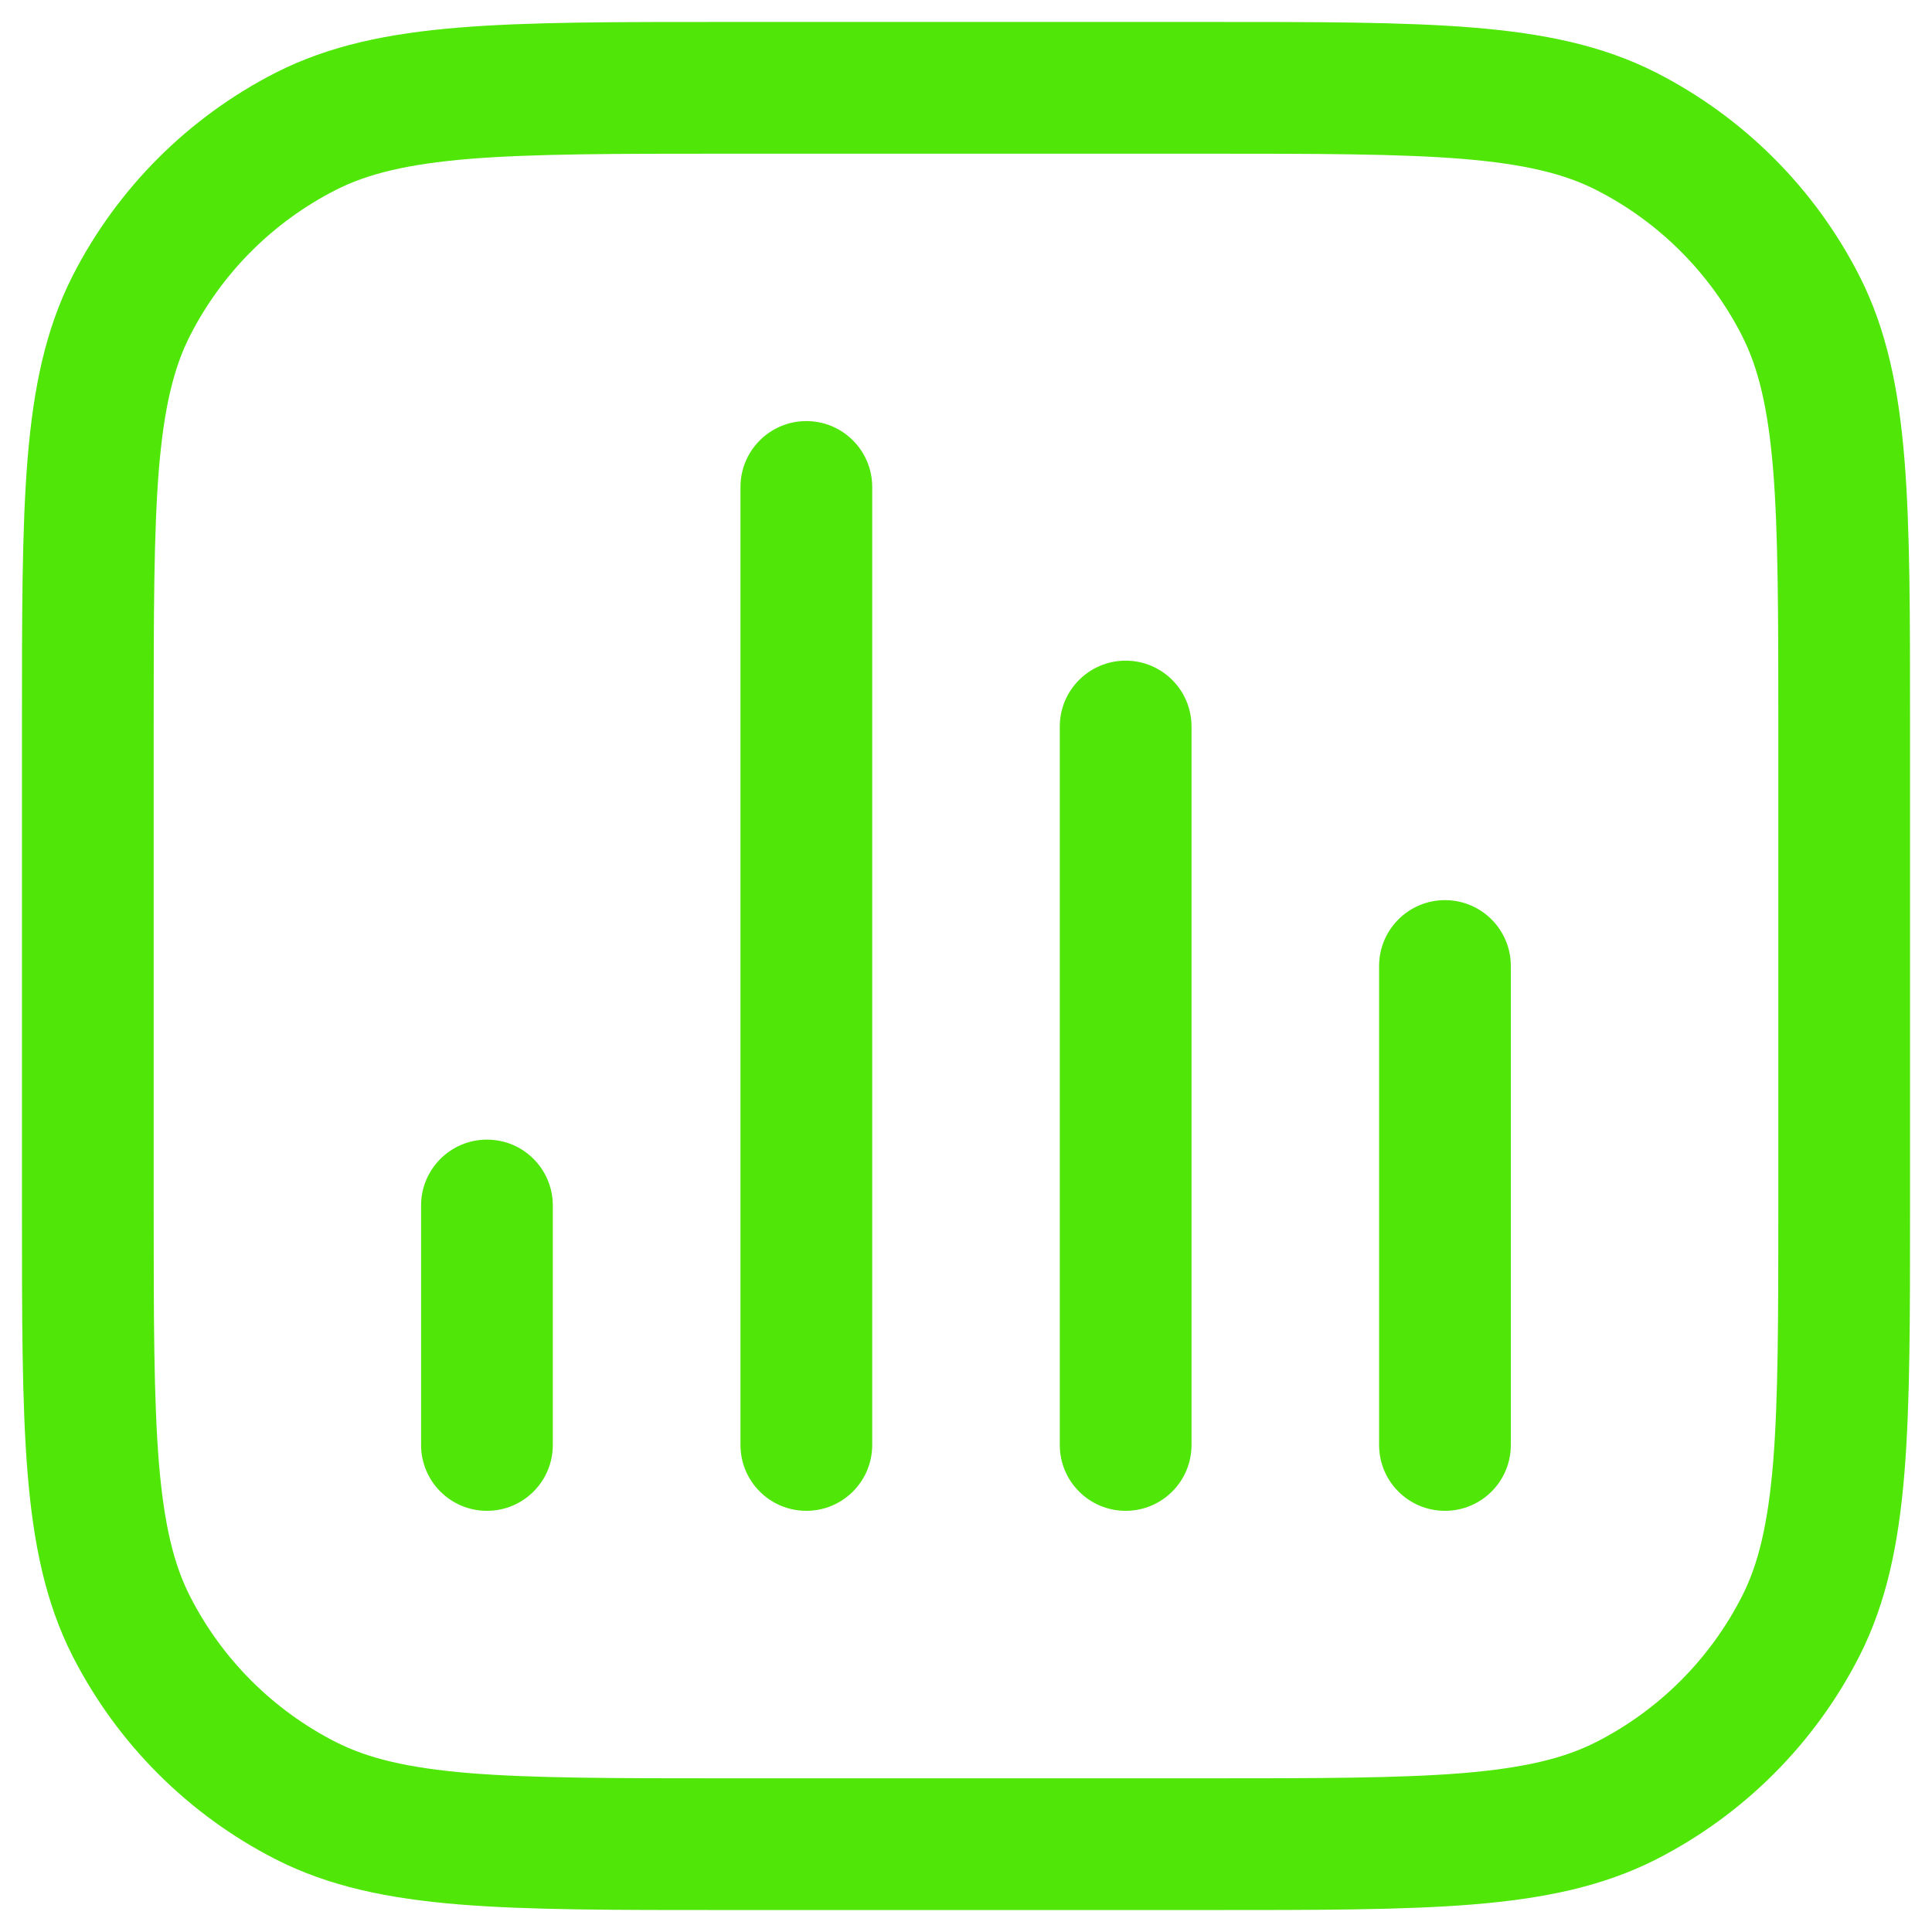 <svg width="22" height="22" viewBox="0 0 22 22" fill="none" xmlns="http://www.w3.org/2000/svg">
<path d="M8.432 16.454C8.432 16.869 8.768 17.204 9.182 17.204C9.596 17.204 9.932 16.869 9.932 16.454H8.432ZM9.932 5.545C9.932 5.131 9.596 4.795 9.182 4.795C8.768 4.795 8.432 5.131 8.432 5.545L9.932 5.545ZM4.795 16.454C4.795 16.869 5.131 17.204 5.545 17.204C5.96 17.204 6.295 16.869 6.295 16.454H4.795ZM6.295 13.727C6.295 13.313 5.96 12.977 5.545 12.977C5.131 12.977 4.795 13.313 4.795 13.727H6.295ZM12.068 16.454C12.068 16.869 12.404 17.204 12.818 17.204C13.232 17.204 13.568 16.869 13.568 16.454H12.068ZM13.568 8.273C13.568 7.859 13.232 7.523 12.818 7.523C12.404 7.523 12.068 7.859 12.068 8.273H13.568ZM15.704 16.454C15.704 16.869 16.04 17.204 16.454 17.204C16.869 17.204 17.204 16.869 17.204 16.454H15.704ZM17.204 11C17.204 10.586 16.869 10.25 16.454 10.25C16.04 10.25 15.704 10.586 15.704 11H17.204ZM3.482 20.505L3.822 19.836H3.822L3.482 20.505ZM1.495 18.518L2.164 18.178H2.164L1.495 18.518ZM20.505 18.518L19.836 18.178L20.505 18.518ZM18.518 20.505L18.178 19.836L18.518 20.505ZM18.518 1.495L18.178 2.164V2.164L18.518 1.495ZM20.505 3.482L19.836 3.822V3.822L20.505 3.482ZM3.482 1.495L3.822 2.164L3.482 1.495ZM1.495 3.482L2.164 3.822L1.495 3.482ZM9.932 16.454L9.932 5.545L8.432 5.545L8.432 16.454H9.932ZM6.295 16.454V13.727H4.795V16.454H6.295ZM13.568 16.454V8.273H12.068V16.454H13.568ZM17.204 16.454V11H15.704V16.454H17.204ZM8.273 1.75H13.727V0.25H8.273V1.75ZM20.25 8.273V13.727H21.75V8.273H20.25ZM13.727 20.25H8.273V21.75H13.727V20.25ZM1.75 13.727V8.273H0.25V13.727H1.75ZM8.273 20.25C6.988 20.25 6.069 20.249 5.348 20.191C4.637 20.132 4.185 20.021 3.822 19.836L3.141 21.173C3.751 21.483 4.422 21.62 5.226 21.686C6.022 21.751 7.012 21.75 8.273 21.75V20.25ZM0.25 13.727C0.25 14.988 0.249 15.978 0.314 16.774C0.38 17.578 0.517 18.249 0.827 18.859L2.164 18.178C1.979 17.815 1.868 17.363 1.809 16.652C1.751 15.931 1.75 15.012 1.75 13.727H0.25ZM3.822 19.836C3.108 19.472 2.528 18.892 2.164 18.178L0.827 18.859C1.335 19.855 2.145 20.665 3.141 21.173L3.822 19.836ZM20.25 13.727C20.25 15.012 20.249 15.931 20.191 16.652C20.132 17.363 20.021 17.815 19.836 18.178L21.173 18.859C21.483 18.249 21.62 17.578 21.686 16.774C21.751 15.978 21.75 14.988 21.75 13.727H20.25ZM13.727 21.75C14.988 21.75 15.978 21.751 16.774 21.686C17.578 21.62 18.249 21.483 18.859 21.173L18.178 19.836C17.815 20.021 17.363 20.132 16.652 20.191C15.931 20.249 15.012 20.25 13.727 20.25V21.75ZM19.836 18.178C19.472 18.892 18.892 19.472 18.178 19.836L18.859 21.173C19.855 20.665 20.665 19.855 21.173 18.859L19.836 18.178ZM13.727 1.75C15.012 1.75 15.931 1.751 16.652 1.809C17.363 1.868 17.815 1.979 18.178 2.164L18.859 0.827C18.249 0.517 17.578 0.38 16.774 0.314C15.978 0.249 14.988 0.25 13.727 0.25V1.75ZM21.75 8.273C21.75 7.012 21.751 6.022 21.686 5.226C21.62 4.422 21.483 3.751 21.173 3.141L19.836 3.822C20.021 4.185 20.132 4.637 20.191 5.348C20.249 6.069 20.25 6.988 20.25 8.273H21.75ZM18.178 2.164C18.892 2.528 19.472 3.108 19.836 3.822L21.173 3.141C20.665 2.145 19.855 1.335 18.859 0.827L18.178 2.164ZM8.273 0.25C7.012 0.25 6.022 0.249 5.226 0.314C4.422 0.38 3.751 0.517 3.141 0.827L3.822 2.164C4.185 1.979 4.637 1.868 5.348 1.809C6.069 1.751 6.988 1.75 8.273 1.75V0.25ZM1.75 8.273C1.75 6.988 1.751 6.069 1.809 5.348C1.868 4.637 1.979 4.185 2.164 3.822L0.827 3.141C0.517 3.751 0.38 4.422 0.314 5.226C0.249 6.022 0.25 7.012 0.25 8.273H1.75ZM3.141 0.827C2.145 1.335 1.335 2.145 0.827 3.141L2.164 3.822C2.528 3.108 3.108 2.528 3.822 2.164L3.141 0.827Z" fill="#4FE608"/>
</svg>
